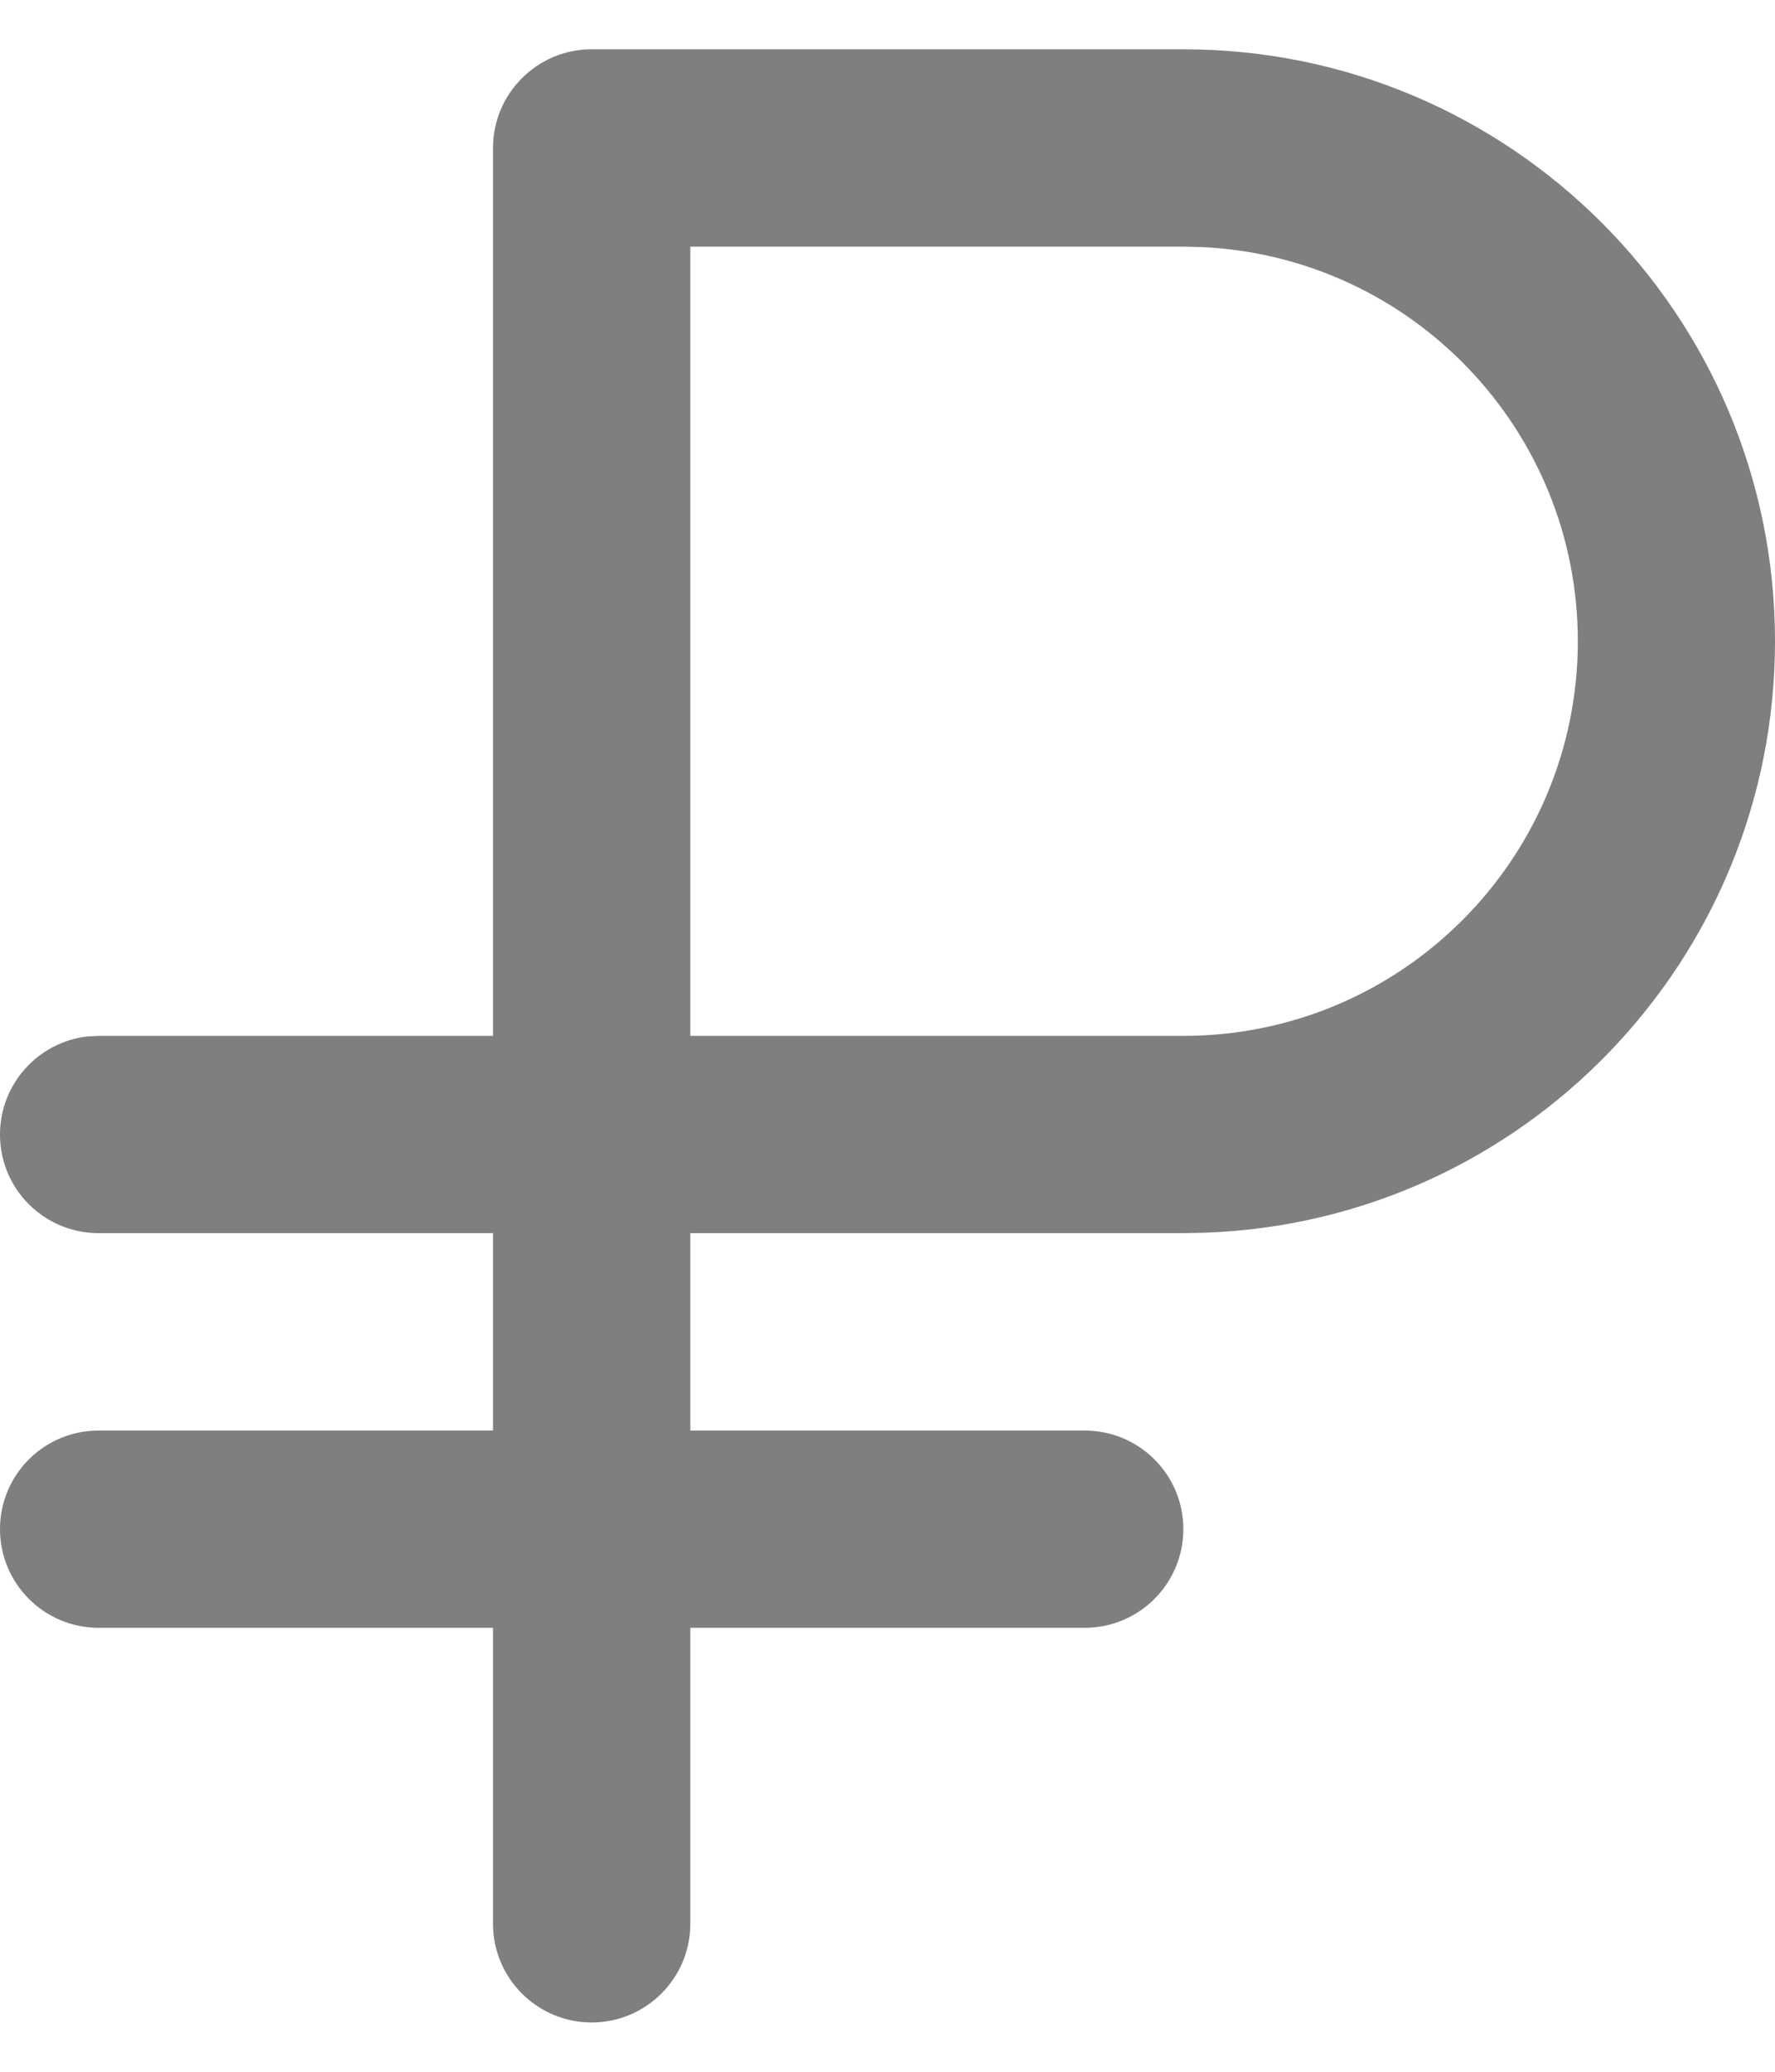 <svg width="12" height="14" viewBox="0 0 12 14" fill="none" xmlns="http://www.w3.org/2000/svg">
    <path fill-rule="evenodd" clip-rule="evenodd" d="M8 0.333C10.209 0.333 12 2.124 12 4.333C12 6.492 10.29 8.252 8.15 8.33L8 8.333H4.667V9.667H7.333C7.702 9.667 8 9.965 8 10.333C8 10.701 7.702 11 7.333 11H4.667V13C4.667 13.368 4.368 13.667 4 13.667C3.632 13.667 3.333 13.368 3.333 13V11H0.667C0.298 11 0 10.701 0 10.333C0 9.965 0.298 9.667 0.667 9.667H3.333V8.333H0.667C0.298 8.333 0 8.035 0 7.667C0 7.325 0.257 7.043 0.589 7.004L0.667 7H3.333V1C3.333 0.632 3.632 0.333 4 0.333H8ZM8 1.667H4.667V7H8C9.473 7 10.667 5.806 10.667 4.333C10.667 2.905 9.544 1.739 8.133 1.67L8 1.667Z" fill="black" fill-opacity="0.5"/>
</svg>
